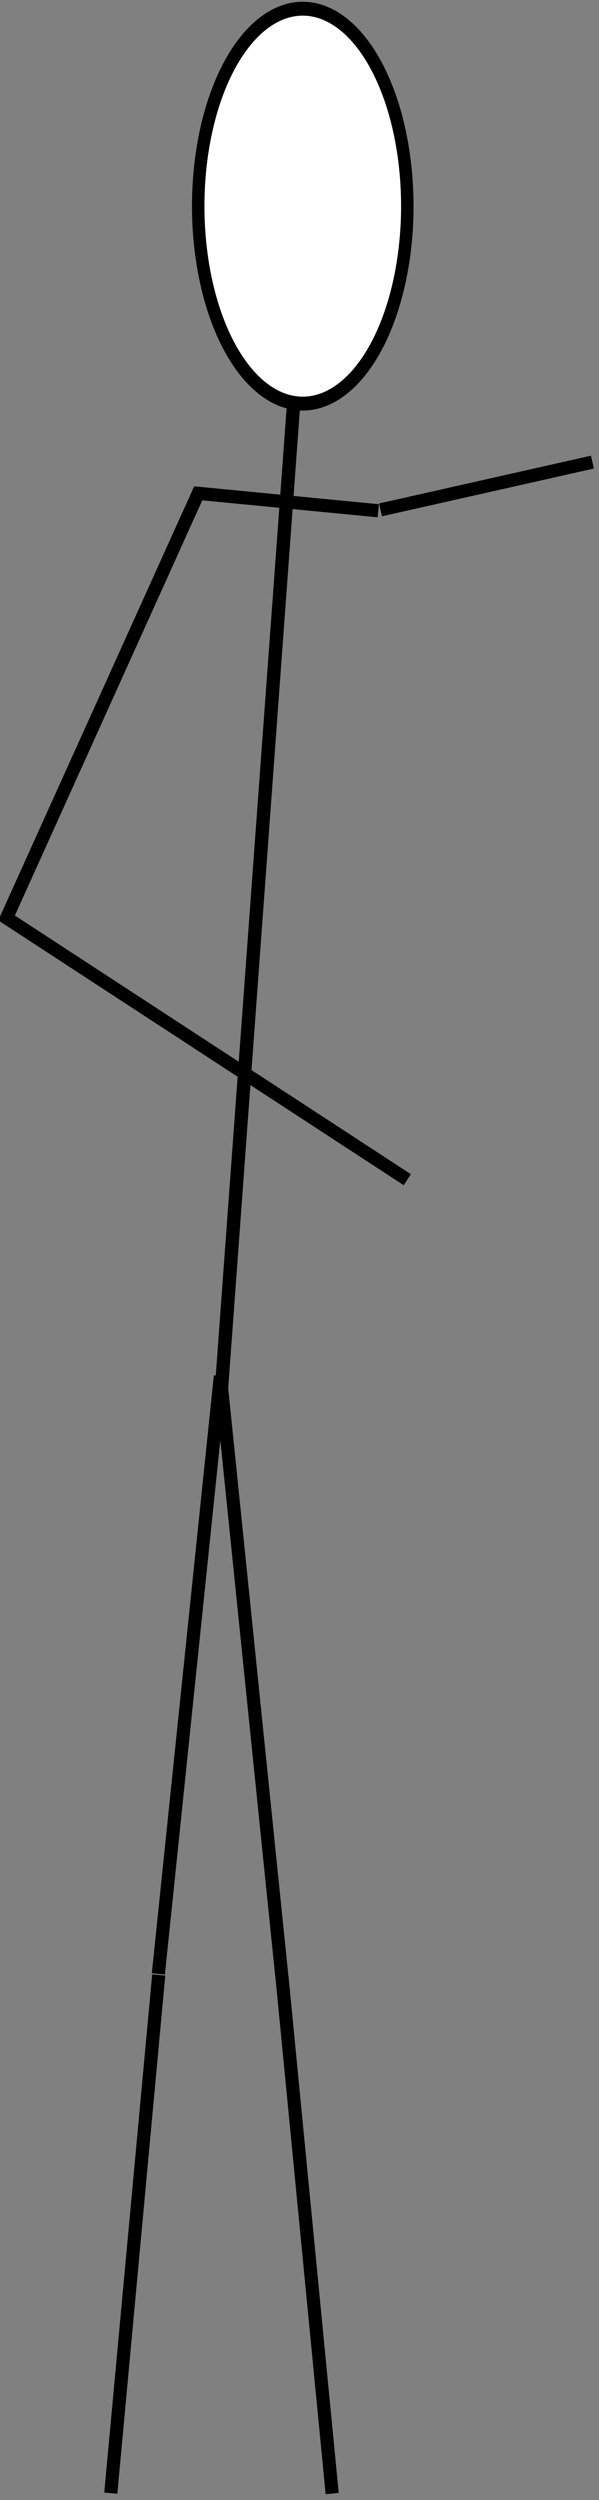 <?xml version="1.0" encoding="UTF-8" standalone="no"?>
<!-- Created with Inkscape (http://www.inkscape.org/) -->
<svg
   xmlns:dc="http://purl.org/dc/elements/1.1/"
   xmlns:cc="http://creativecommons.org/ns#"
   xmlns:rdf="http://www.w3.org/1999/02/22-rdf-syntax-ns#"
   xmlns:svg="http://www.w3.org/2000/svg"
   xmlns="http://www.w3.org/2000/svg"
   xmlns:sodipodi="http://sodipodi.sourceforge.net/DTD/sodipodi-0.dtd"
   xmlns:inkscape="http://www.inkscape.org/namespaces/inkscape"
   width="45.592"
   height="190"
   id="svg2"
   sodipodi:version="0.32"
   inkscape:version="0.46"
   sodipodi:docname="006-stick-figure.svg"
   inkscape:output_extension="org.inkscape.output.svg.inkscape"
   version="1.0">
  <rect width="100%" height="100%" fill="#808080" stroke="none"/>
  <defs
     id="defs4">
    <inkscape:perspective
       sodipodi:type="inkscape:persp3d"
       inkscape:vp_x="0 : 526.18109 : 1"
       inkscape:vp_y="0 : 1000 : 0"
       inkscape:vp_z="744.09448 : 526.18109 : 1"
       inkscape:persp3d-origin="372.04724 : 350.78739 : 1"
       id="perspective10" />
  </defs>
  <sodipodi:namedview
     id="base"
     pagecolor="#ffffff"
     bordercolor="#666666"
     borderopacity="1.0"
     gridtolerance="10000"
     guidetolerance="10"
     objecttolerance="10"
     inkscape:pageopacity="0.0"
     inkscape:pageshadow="2"
     inkscape:zoom="3.0473684"
     inkscape:cx="39.62129"
     inkscape:cy="120.38252"
     inkscape:document-units="px"
     inkscape:current-layer="layer2"
     showgrid="false"
     inkscape:window-width="1241"
     inkscape:window-height="778"
     inkscape:window-x="-4"
     inkscape:window-y="-3" />
  <g
     inkscape:label="Layer 1"
     inkscape:groupmode="layer"
     id="layer1"
     style="display:inline"
     transform="translate(-244.837,-19.82)" />
  <g
     inkscape:groupmode="layer"
     id="layer2"
     inkscape:label="stickfigure"
     style="display:inline"
     transform="translate(-244.837,-19.82)">
    <path
       style="fill:none;fill-rule:evenodd;stroke:#000000;stroke-width:1px;stroke-linecap:butt;stroke-linejoin:miter;stroke-opacity:1"
       d="M 256.918,169.911 L 253.27,209.292"
       id="path3276"
       sodipodi:nodetypes="cc" />
    <path
       style="fill:none;fill-rule:evenodd;stroke:#000000;stroke-width:1px;stroke-linecap:butt;stroke-linejoin:miter;stroke-opacity:1"
       d="M 266.299,170.056 L 270.12,209.32"
       id="path3278"
       sodipodi:nodetypes="cc" />
    <path
       style="fill:none;fill-rule:evenodd;stroke:#000000;stroke-width:1.015px;stroke-linecap:butt;stroke-linejoin:miter;stroke-opacity:1"
       d="M 261.7,125.28 L 267.432,47.152"
       id="path2444" />
    <path
       style="fill:none;fill-rule:evenodd;stroke:#000000;stroke-width:1px;stroke-linecap:butt;stroke-linejoin:miter;stroke-opacity:1"
       d="M 275.838,109.473 L 245.337,89.581 L 259.925,57.311 L 273.628,58.637"
       id="path2446" />
    <path
       sodipodi:type="arc"
       style="fill:#ffffff;fill-opacity:1;stroke:#000000;stroke-width:0.948;stroke-linecap:round;stroke-linejoin:round;stroke-miterlimit:4;stroke-dasharray:none;stroke-opacity:1"
       id="path2434"
       sodipodi:cx="273.62802"
       sodipodi:cy="37.639847"
       sodipodi:rx="7.9568729"
       sodipodi:ry="13.482479"
       d="M 281.585,37.64 A 7.957,13.482 0 1 1 265.671,37.64 A 7.957,13.482 0 1 1 281.585,37.64 z"
       transform="matrix(1,0,0,1.113,-5.747,-6.406)" />
    <path
       style="fill:none;fill-rule:evenodd;stroke:#000000;stroke-width:1px;stroke-linecap:butt;stroke-linejoin:miter;stroke-opacity:1"
       d="M 256.89,169.831 L 261.609,124.399 L 266.299,170.113"
       id="path3274"
       sodipodi:nodetypes="ccc" />
    <path
       style="fill:none;fill-rule:evenodd;stroke:#000000;stroke-width:1;stroke-linecap:butt;stroke-linejoin:miter;stroke-miterlimit:4;stroke-dasharray:none;stroke-opacity:1"
       d="M 273.802,58.568 L 289.928,54.939"
       id="path3280"
       sodipodi:nodetypes="cc" />
  </g>
</svg>
